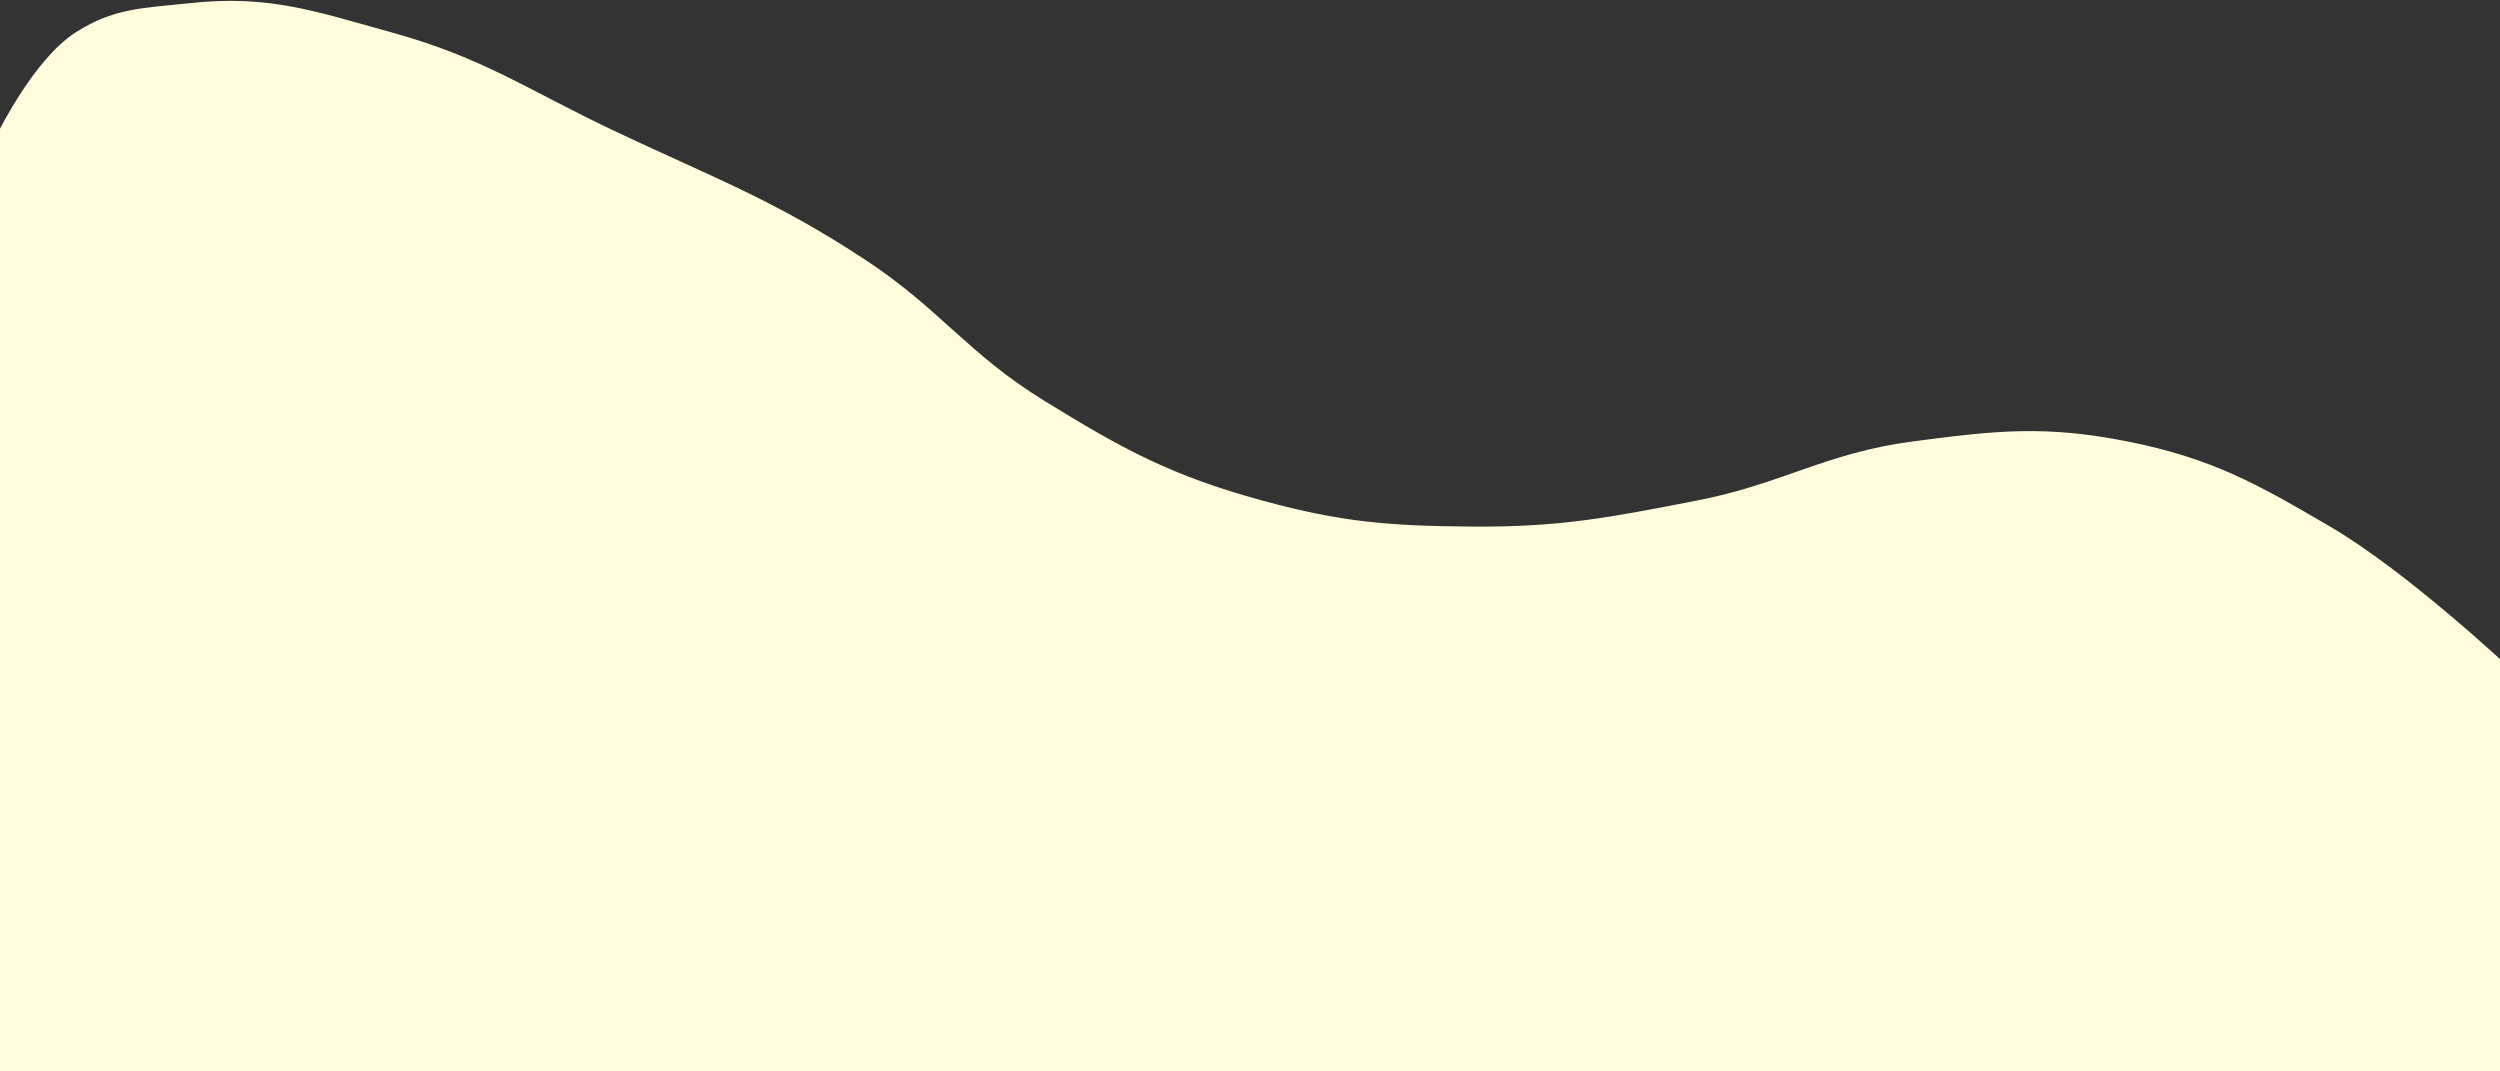 <svg width="1440" height="617" viewBox="0 0 1440 617" fill="none" xmlns="http://www.w3.org/2000/svg">
<rect x="0" y="0" width="1440" height="617" fill="#333333" stroke="none"/>
<path d="M43.5 19.309C20.253 34.357 0 75.309 0 75.309V617.309H1446.5L1466 493.309L1446.5 386.309C1446.5 386.309 1386.87 330.08 1342 303.809C1299.41 278.871 1273.9 264.477 1225.5 254.809C1178.01 245.324 1149.51 248.466 1101.5 254.809C1051.72 261.386 1026.79 279.224 977.5 288.809L975.574 289.184C926.973 298.637 898.558 304.163 848.5 303.809C800.692 303.471 773.122 301.398 727 288.809C674.572 274.499 646.743 259.359 600.5 230.809C557.322 204.151 540.873 178.23 498.5 150.309C444.976 115.04 410.407 102.796 352.5 75.309C303.694 52.142 278.071 33.71 226 19.309C181.686 7.053 155.214 -2.61 109.5 2.309C83.037 5.157 65.844 4.846 43.5 19.309Z" fill="#FFFCDE" stroke="#FFFCDE"/>
</svg>
